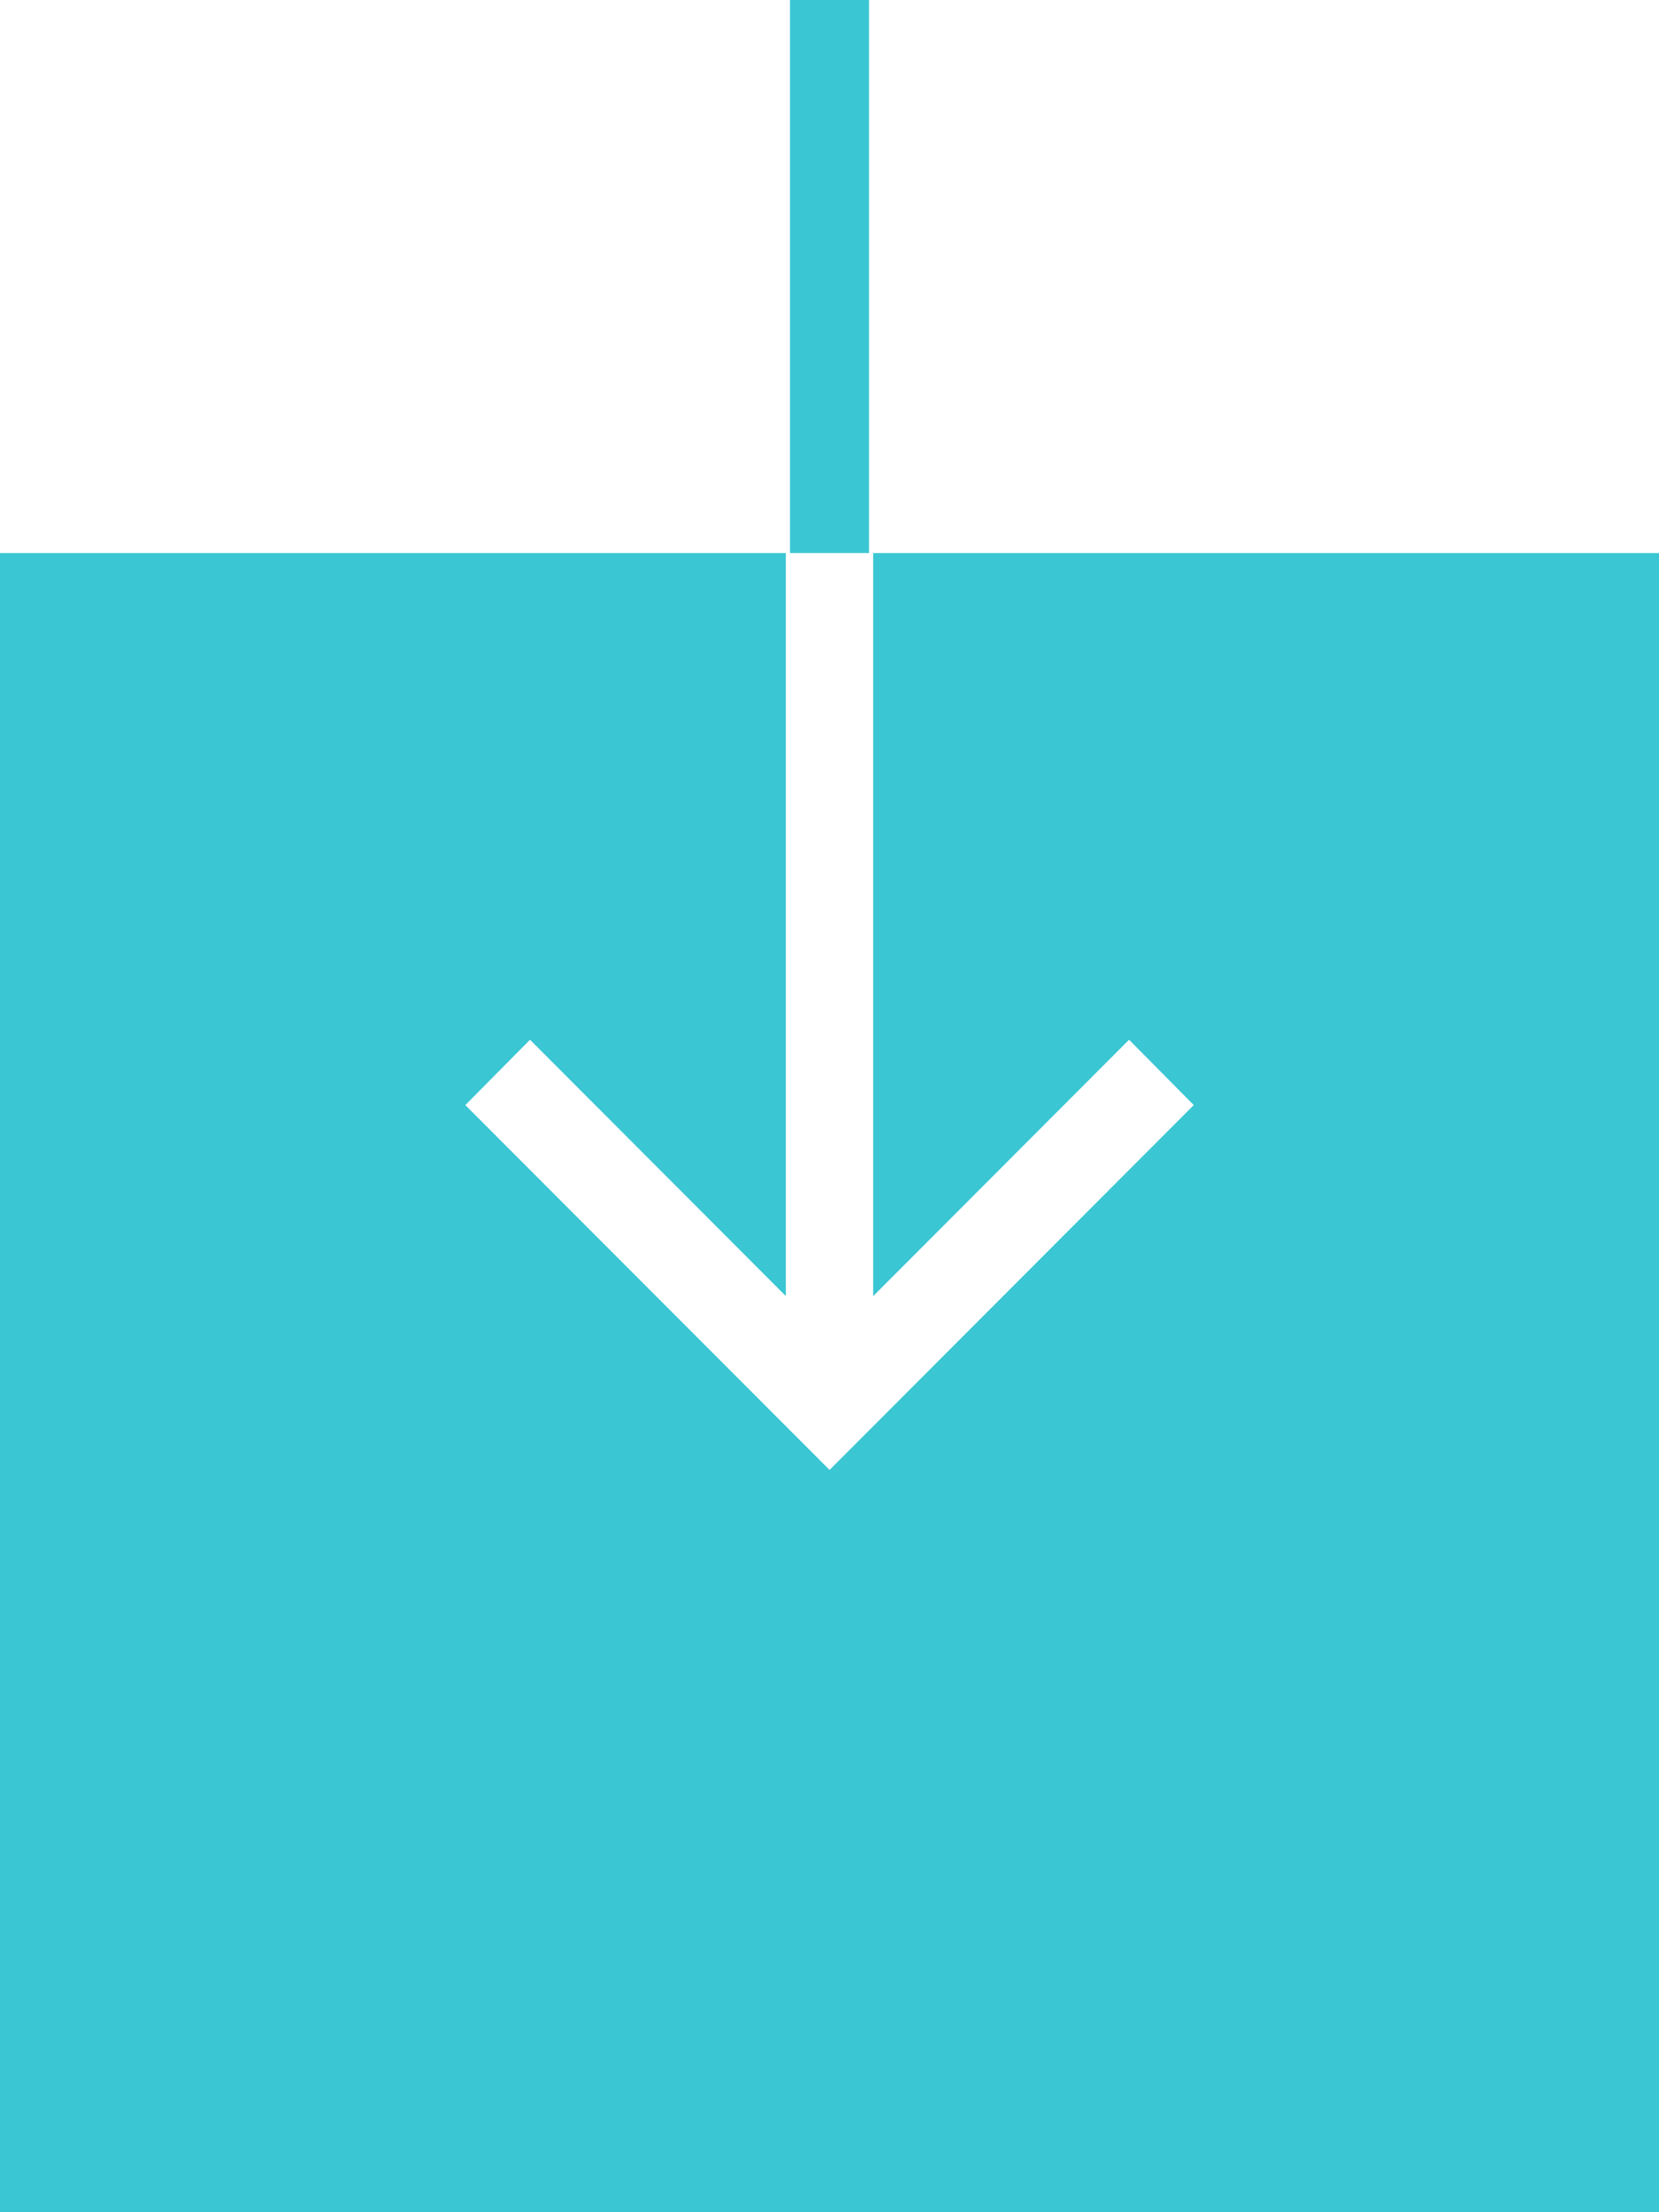 <?xml version="1.0" encoding="UTF-8"?>
<svg width="21px" height="28px" viewBox="0 0 21 28" version="1.1" xmlns="http://www.w3.org/2000/svg" xmlns:xlink="http://www.w3.org/1999/xlink">
    <!-- Generator: Sketch 52.6 (67491) - http://www.bohemiancoding.com/sketch -->
    <title>icon_ios_import_filled</title>
    <desc>Created with Sketch.</desc>
    <g id="Page-1" stroke="none" stroke-width="1" fill="none" fill-rule="evenodd">
        <g id="-logos-copy" transform="translate(-336, -270)">
            <g id="icon_ios_import_filled" transform="translate(328, 265)">
                <rect id="@bounds" x="0" y="0" width="36" height="36"></rect>
                <path d="M17.947,12 L17.947,21.404 L14.709,18.16 L13.89,18.987 L18.5,23.604 L18.5,23.605 L18.501,23.605 L18.501,23.605 L18.502,23.604 L23.111,18.987 L22.292,18.16 L19.053,21.405 L19.053,12 L29,12 L29,33 L8,33 L8,12 L17.947,12 Z" id="Rectangle-57" fill="#3AC6D3"></path>
                <rect id="Rectangle-57" fill="#3AC6D3" transform="translate(18.5, 8.5) scale(1, -1) translate(-18.5, -8.5) " x="18" y="5" width="1" height="7"></rect>
            </g>
        </g>
    </g>
</svg>